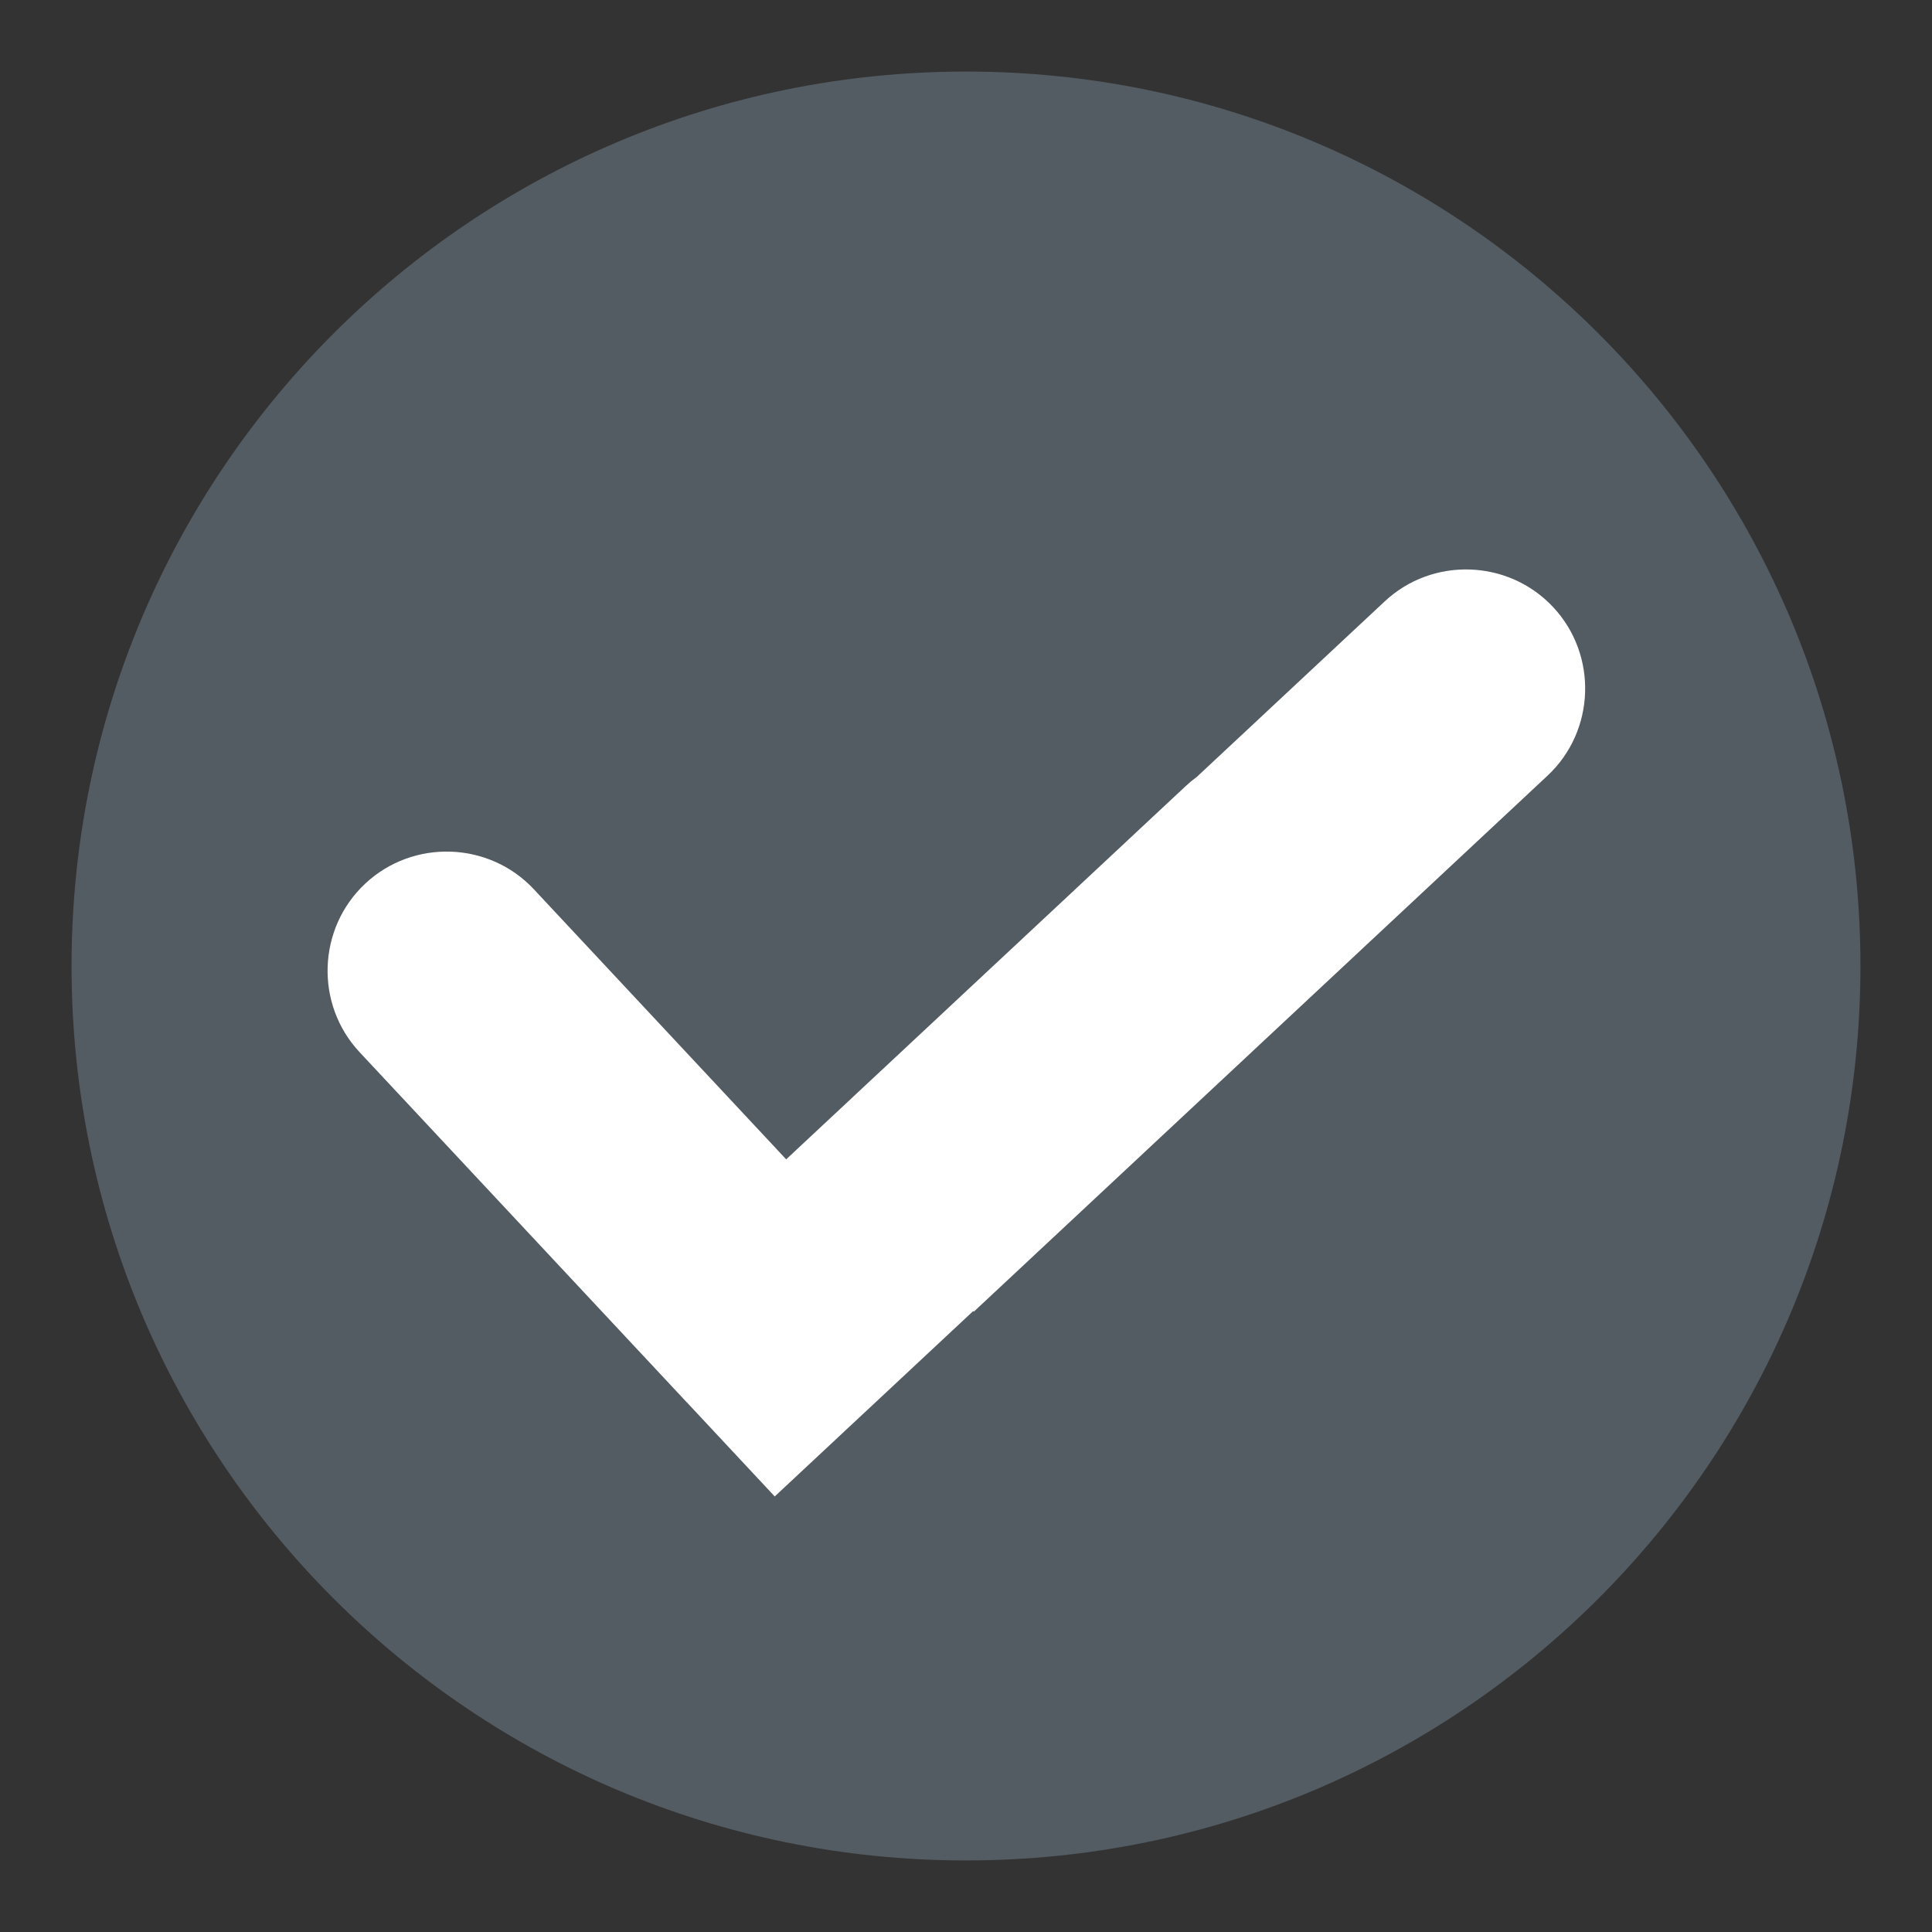 <svg width="27" height="27" viewBox="0 0 27 27" fill="none" xmlns="http://www.w3.org/2000/svg">
<rect x="0" y="0" width="27" height="27" fill="#333333" stroke="none"/>
<path d="M13.5 26C20.404 26 26 20.404 26 13.5C26 6.596 20.404 1 13.5 1C6.596 1 1 6.596 1 13.5C1 20.404 6.596 26 13.5 26Z" fill="#7D8F9F" fill-opacity="0.45"/>
<path fill-rule="evenodd" clip-rule="evenodd" d="M9.597 19.597L5.025 14.704C4.399 14.034 4.435 12.974 5.105 12.348C5.775 11.722 6.835 11.758 7.461 12.428L10.987 16.202L16.569 10.987C16.619 10.94 16.671 10.897 16.726 10.857L19.351 8.405C20.02 7.779 21.08 7.815 21.706 8.485C22.332 9.155 22.296 10.215 21.626 10.841L13.609 18.331L13.601 18.322L10.827 20.913L9.597 19.596V19.597Z" fill="white"/>
</svg>
